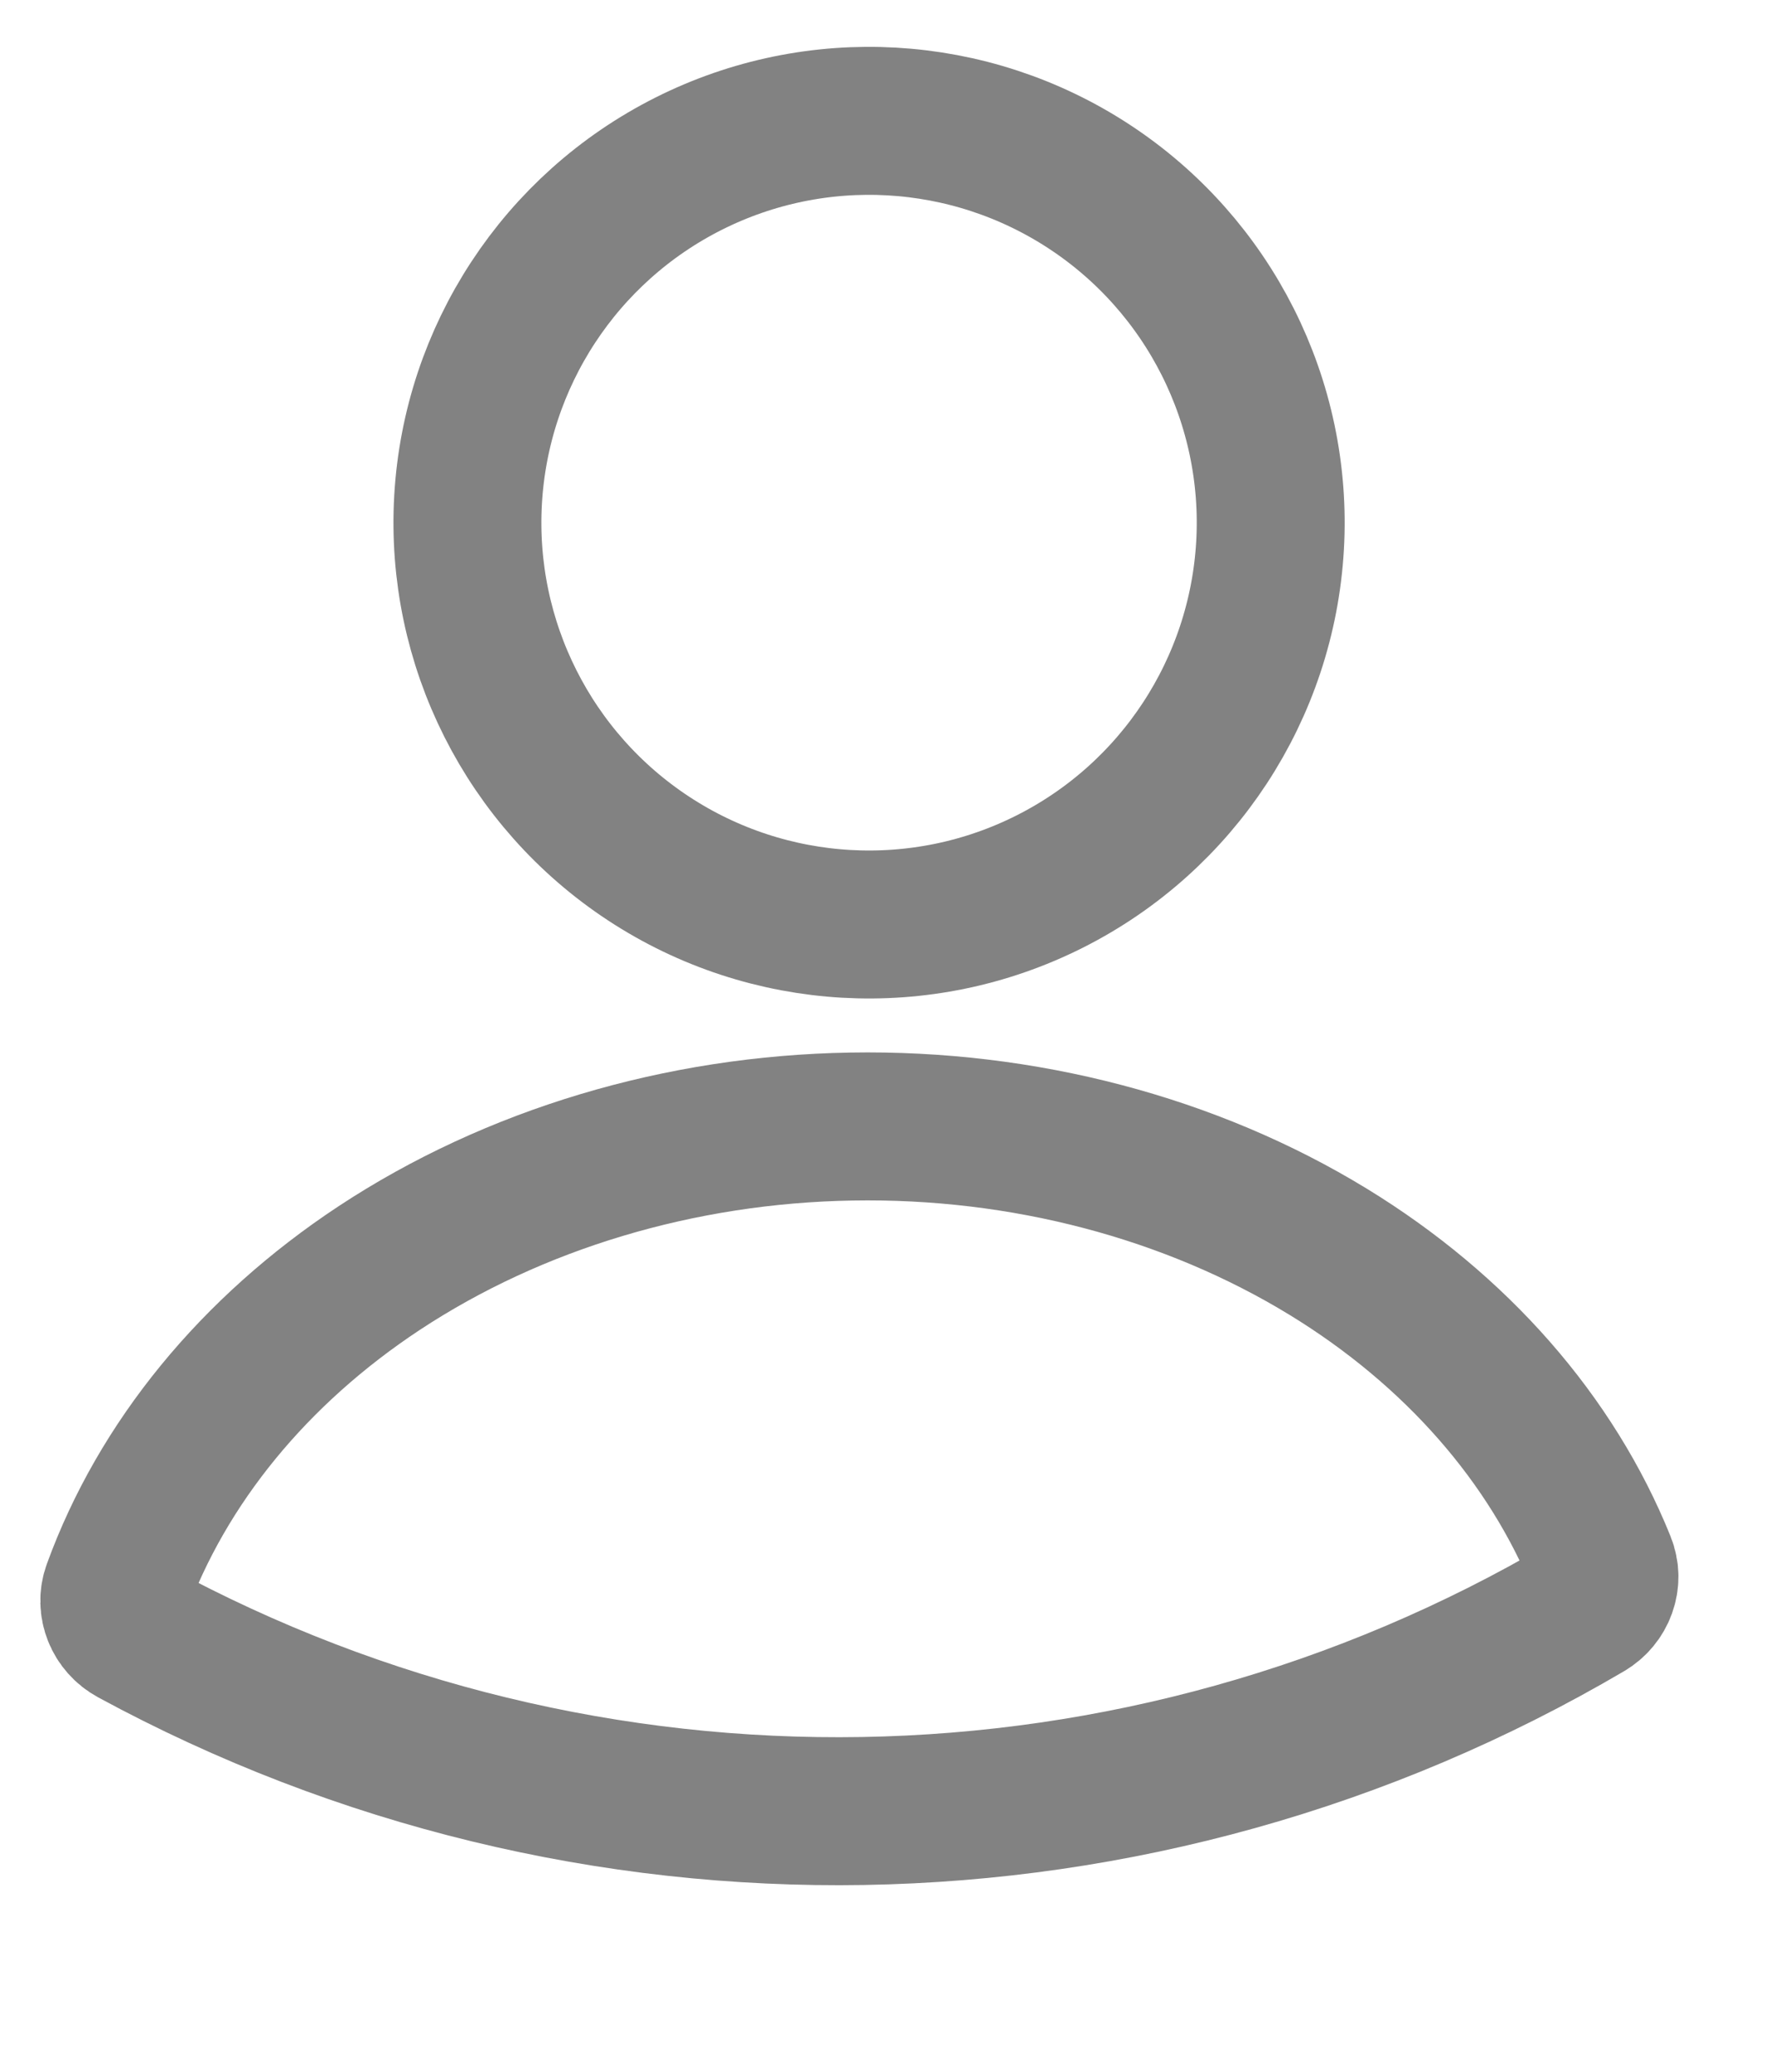 <svg width="18" height="21" viewBox="0 0 18 21" fill="none" xmlns="http://www.w3.org/2000/svg">
<circle cx="8.813" cy="5.298" r="4.073" transform="rotate(3.263 8.813 5.298)" stroke="#828282" stroke-width="1.5" stroke-linecap="round"/>
<path d="M16.088 16.294C16.242 16.204 16.312 16.018 16.245 15.853C15.735 14.588 14.768 13.483 13.47 12.689C12.074 11.836 10.375 11.389 8.635 11.419C6.895 11.448 5.212 11.953 3.846 12.853C2.576 13.691 1.646 14.828 1.18 16.109C1.119 16.276 1.195 16.46 1.352 16.545V16.545C5.968 19.05 11.559 18.955 16.088 16.294V16.294Z" stroke="#828282" stroke-width="1.5" stroke-linecap="round"/>
</svg>
